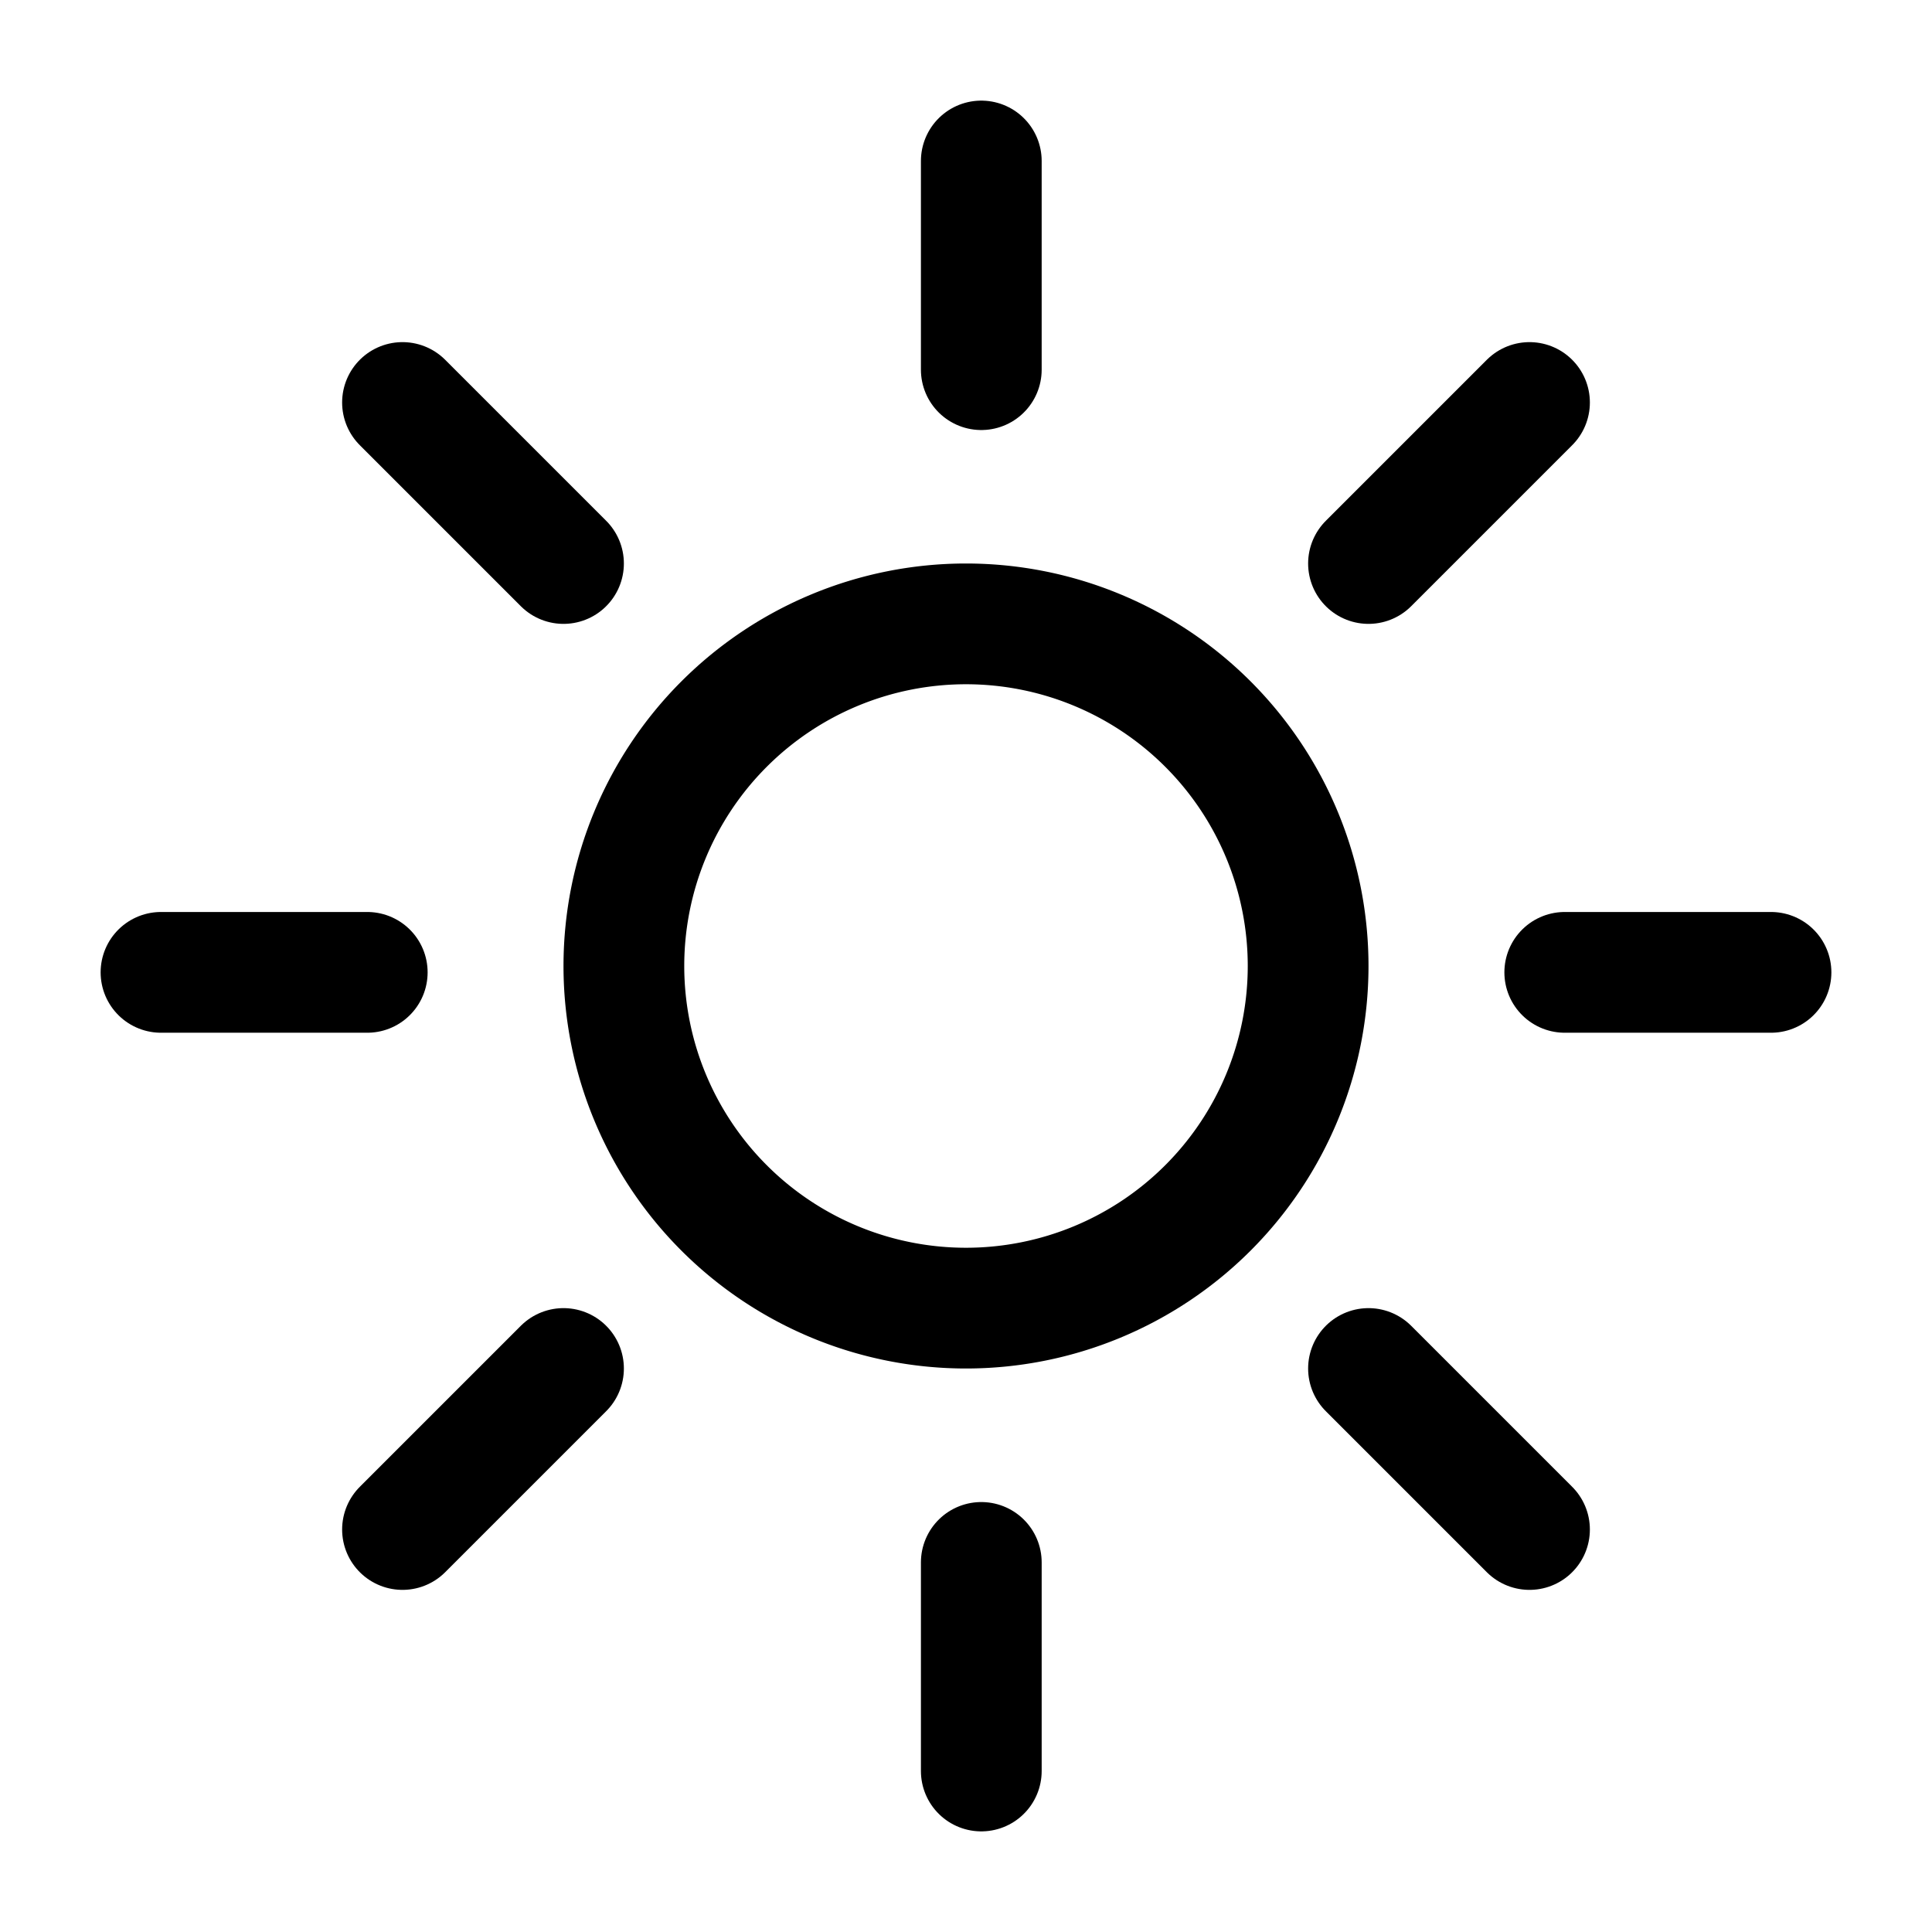 <svg fill="none" xmlns="http://www.w3.org/2000/svg" viewBox="0 0 24 24"><path d="M16.25 12a4.25 4.25 0 1 1-8.5 0 4.25 4.25 0 0 1 8.5 0Z" stroke="#000" stroke-width="1.5"/><path d="M7 7 5 5m7.19-.408V2M22 12.079h-2.562m-14.876 0H2M12.19 22v-2.591M17 7l2-2m-2 12 2 2M7 17l-2 2" stroke="#000" stroke-width="1.5" stroke-linecap="round"/></svg>